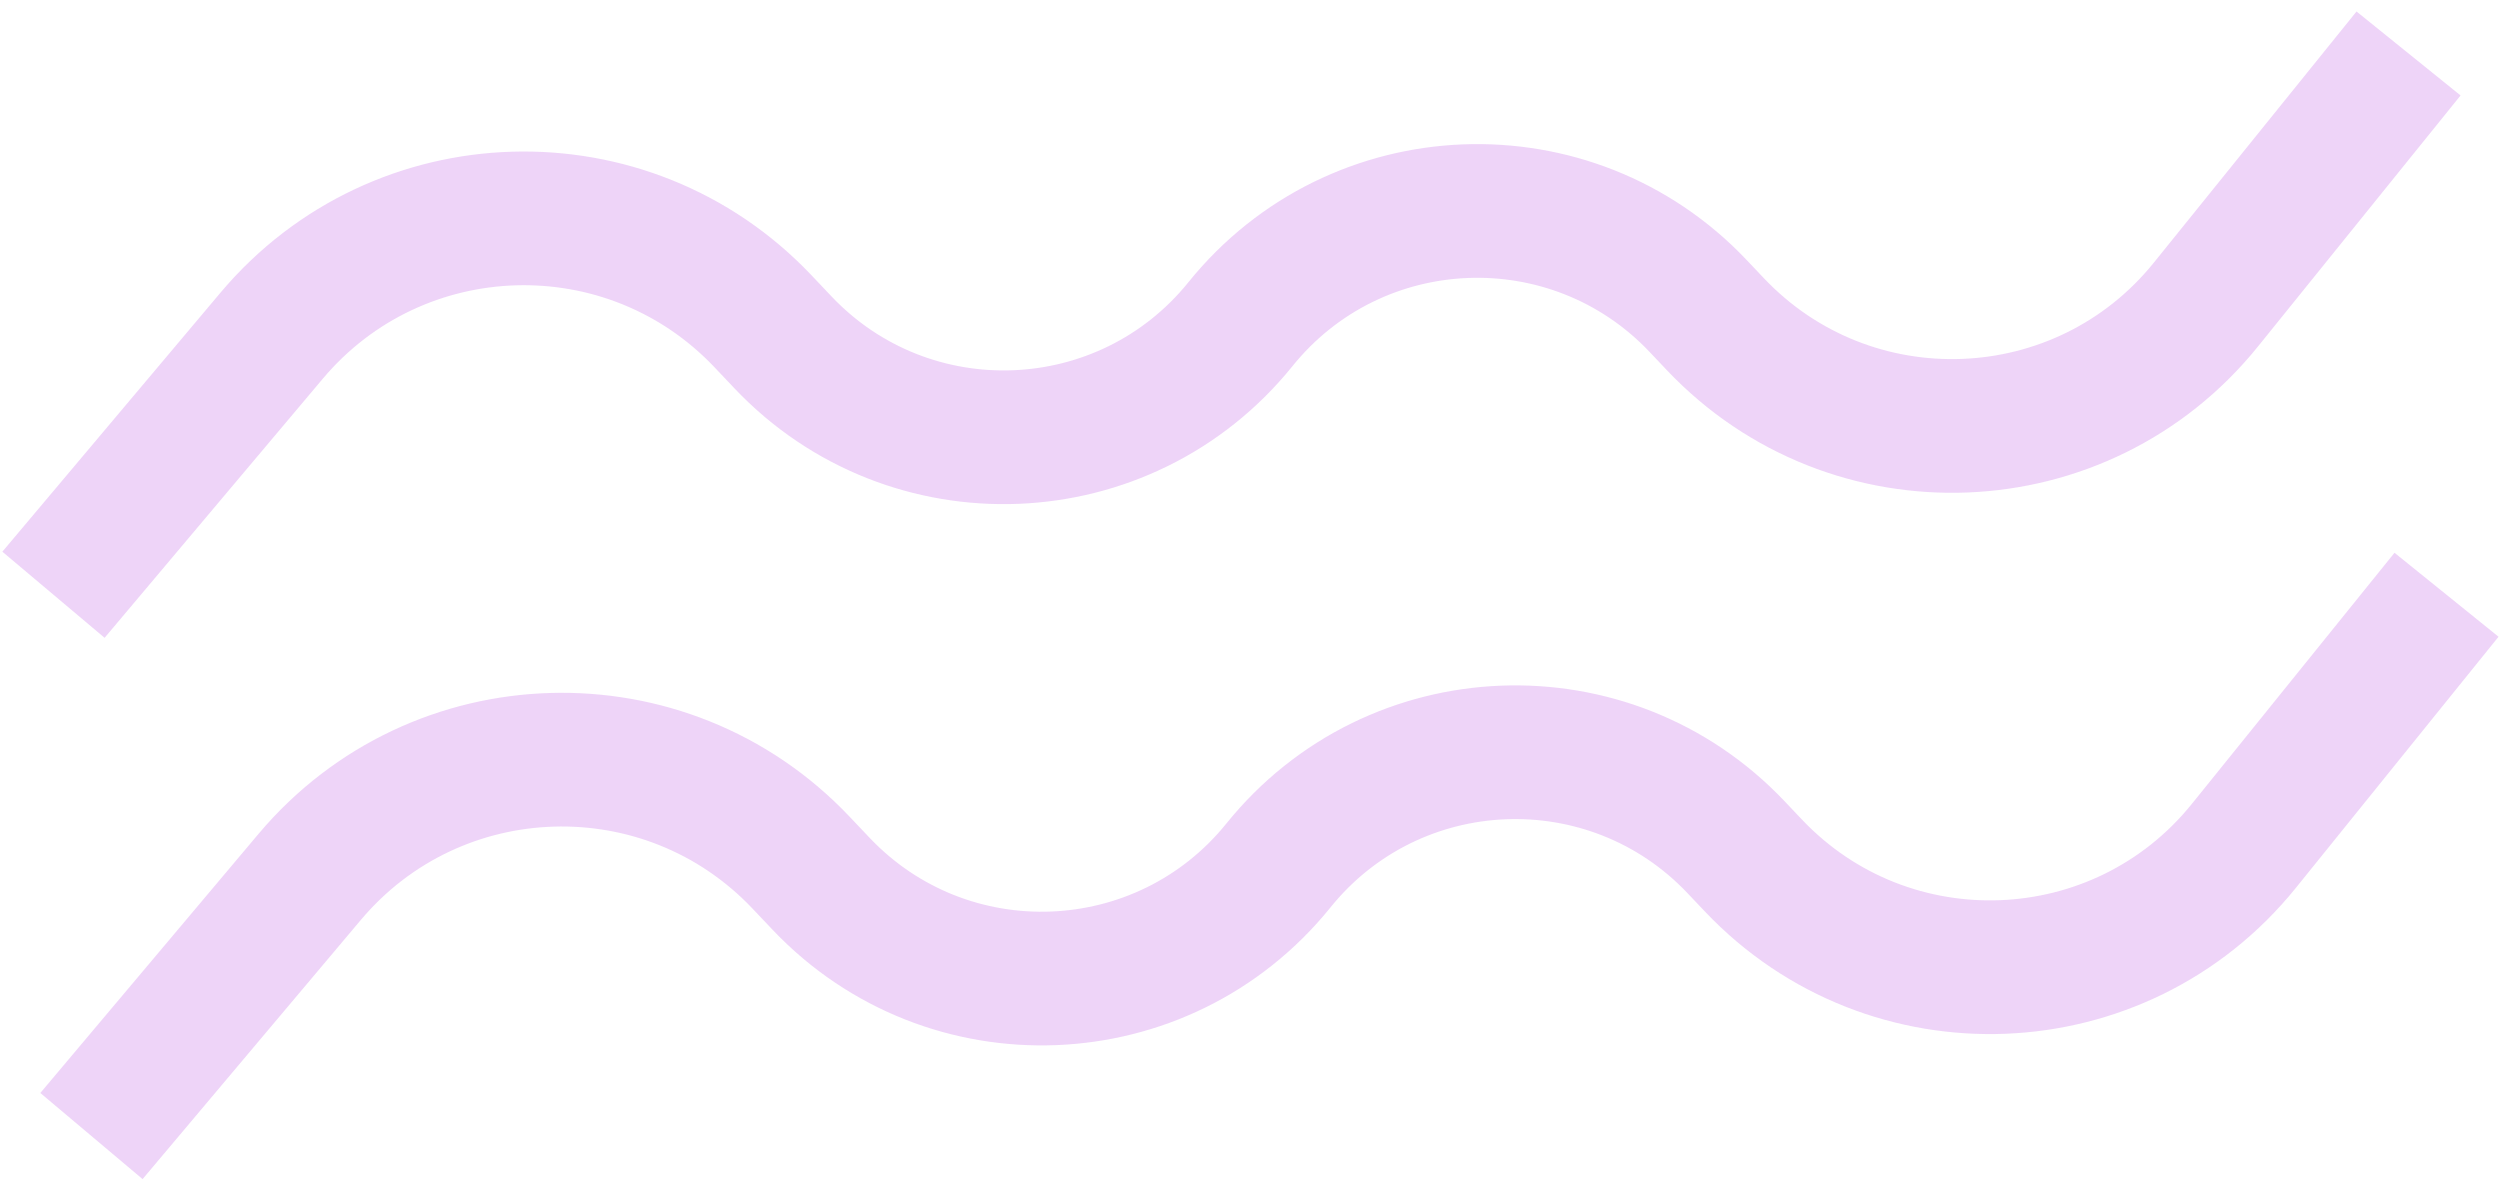 <svg width="187" height="89" viewBox="0 0 187 89" fill="none" xmlns="http://www.w3.org/2000/svg">
<path d="M6.841 84.976L23.163 65.594C32.639 54.342 49.796 53.84 59.913 64.519L61.403 66.091C70.873 76.088 86.983 75.448 95.631 64.732V64.732C104.279 54.016 120.389 53.376 129.859 63.373L131.147 64.732C141.299 75.448 158.568 74.762 167.838 63.275L183 44.488" stroke="#D495ED" stroke-opacity="0.4" stroke-width="10"/>
<path d="M4 44.488L20.322 25.106C29.797 13.854 46.955 13.352 57.072 24.031L58.561 25.603C68.032 35.6 84.142 34.96 92.79 24.244V24.244C101.438 13.528 117.547 12.889 127.018 22.885L128.305 24.244C138.458 34.96 155.727 34.275 164.997 22.787L180.159 4" stroke="#D495ED" stroke-opacity="0.4" stroke-width="10"/>
</svg>
